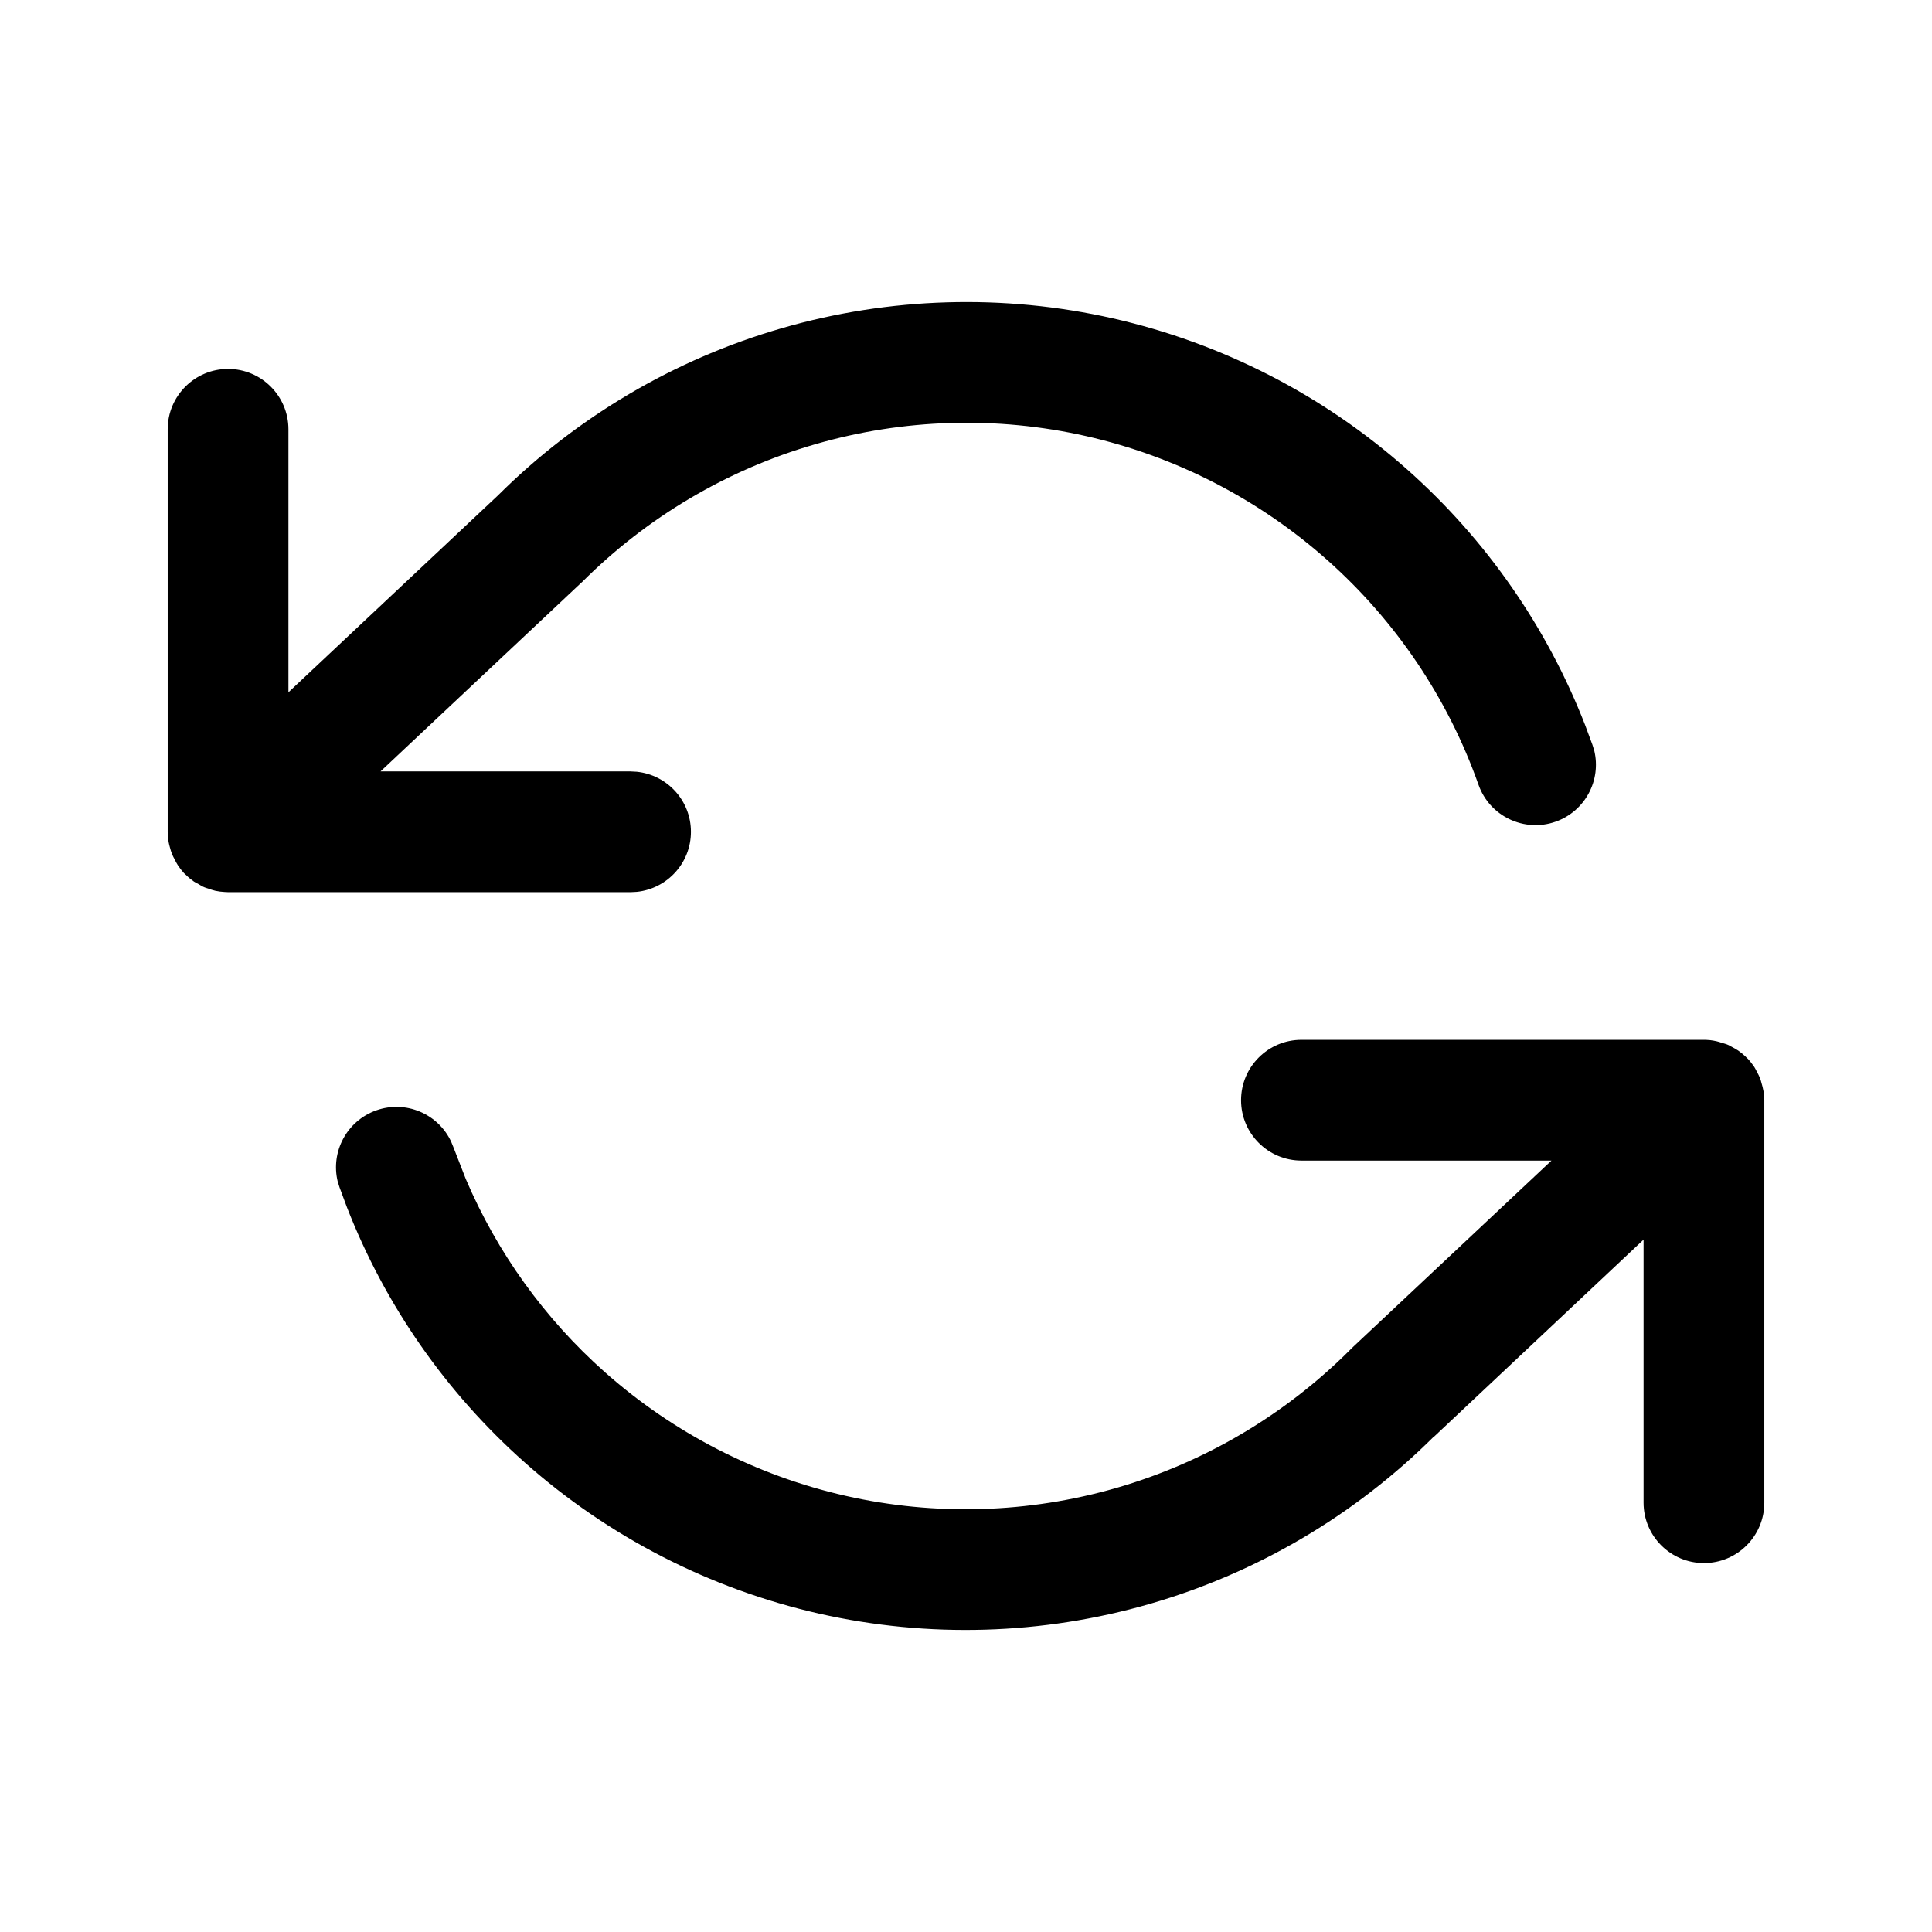 <svg width="24" height="24" viewBox="0 0 24 24" fill="none" xmlns="http://www.w3.org/2000/svg">
<path d="M21.189 12.917L21.244 12.921C21.271 12.924 21.298 12.929 21.324 12.935C21.347 12.94 21.369 12.948 21.392 12.955C21.416 12.963 21.441 12.968 21.465 12.979C21.482 12.986 21.497 12.996 21.514 13.005C21.54 13.019 21.567 13.033 21.592 13.05C21.624 13.072 21.654 13.097 21.683 13.124C21.69 13.131 21.696 13.138 21.703 13.145C21.706 13.148 21.71 13.15 21.713 13.153C21.738 13.18 21.761 13.209 21.781 13.238C21.785 13.244 21.789 13.249 21.793 13.255C21.806 13.275 21.816 13.297 21.827 13.318C21.84 13.343 21.854 13.367 21.864 13.394C21.872 13.412 21.875 13.431 21.881 13.45C21.902 13.519 21.917 13.591 21.917 13.667V18.667C21.917 19.081 21.581 19.417 21.167 19.417C20.753 19.417 20.417 19.081 20.417 18.667V15.399L17.814 17.847L17.812 17.846C16.83 18.823 15.618 19.538 14.287 19.923C12.949 20.31 11.534 20.352 10.175 20.045C8.816 19.737 7.556 19.09 6.515 18.164C5.538 17.296 4.782 16.21 4.309 14.995L4.218 14.75L4.195 14.677C4.105 14.307 4.309 13.922 4.675 13.793C5.041 13.664 5.44 13.835 5.603 14.179L5.632 14.25L5.787 14.648C6.177 15.562 6.765 16.38 7.511 17.043C8.363 17.8 9.394 18.33 10.506 18.582C11.618 18.834 12.775 18.799 13.87 18.483C14.965 18.166 15.963 17.576 16.77 16.77L16.786 16.753L19.273 14.417H16.167C15.753 14.417 15.417 14.081 15.417 13.667C15.417 13.253 15.753 12.917 16.167 12.917H21.189Z" fill="currentColor"/>
<path d="M9.712 4.077C11.051 3.69 12.466 3.648 13.825 3.955C15.184 4.263 16.444 4.91 17.485 5.836C18.462 6.704 19.217 7.79 19.69 9.005L19.781 9.25L19.804 9.323C19.894 9.693 19.691 10.077 19.325 10.207C18.935 10.345 18.505 10.14 18.367 9.75C17.987 8.675 17.34 7.714 16.488 6.957C15.636 6.2 14.606 5.67 13.494 5.418C12.382 5.166 11.224 5.201 10.129 5.518C9.034 5.834 8.037 6.424 7.23 7.231C7.225 7.236 7.219 7.241 7.213 7.246L4.727 9.583H7.833L7.91 9.587C8.288 9.626 8.583 9.945 8.583 10.333C8.583 10.721 8.288 11.04 7.91 11.079L7.833 11.083H2.833C2.828 11.083 2.824 11.082 2.819 11.082C2.811 11.082 2.802 11.082 2.794 11.081C2.754 11.079 2.714 11.074 2.676 11.066C2.644 11.059 2.614 11.048 2.583 11.037C2.567 11.032 2.551 11.028 2.536 11.021C2.51 11.01 2.485 10.994 2.46 10.979C2.443 10.97 2.425 10.962 2.409 10.951C2.373 10.926 2.339 10.898 2.307 10.866L2.303 10.863L2.286 10.847C2.26 10.818 2.236 10.788 2.215 10.757C2.212 10.753 2.21 10.75 2.208 10.746C2.193 10.723 2.181 10.699 2.169 10.675C2.158 10.653 2.146 10.633 2.137 10.61C2.126 10.584 2.119 10.556 2.111 10.528C2.105 10.506 2.099 10.485 2.095 10.462C2.094 10.455 2.093 10.449 2.092 10.442C2.087 10.407 2.083 10.37 2.083 10.333V5.333C2.083 4.919 2.419 4.583 2.833 4.583C3.247 4.583 3.583 4.919 3.583 5.333V8.6L6.187 6.153C7.169 5.176 8.381 4.462 9.712 4.077Z" fill="currentColor"/>
</svg>
